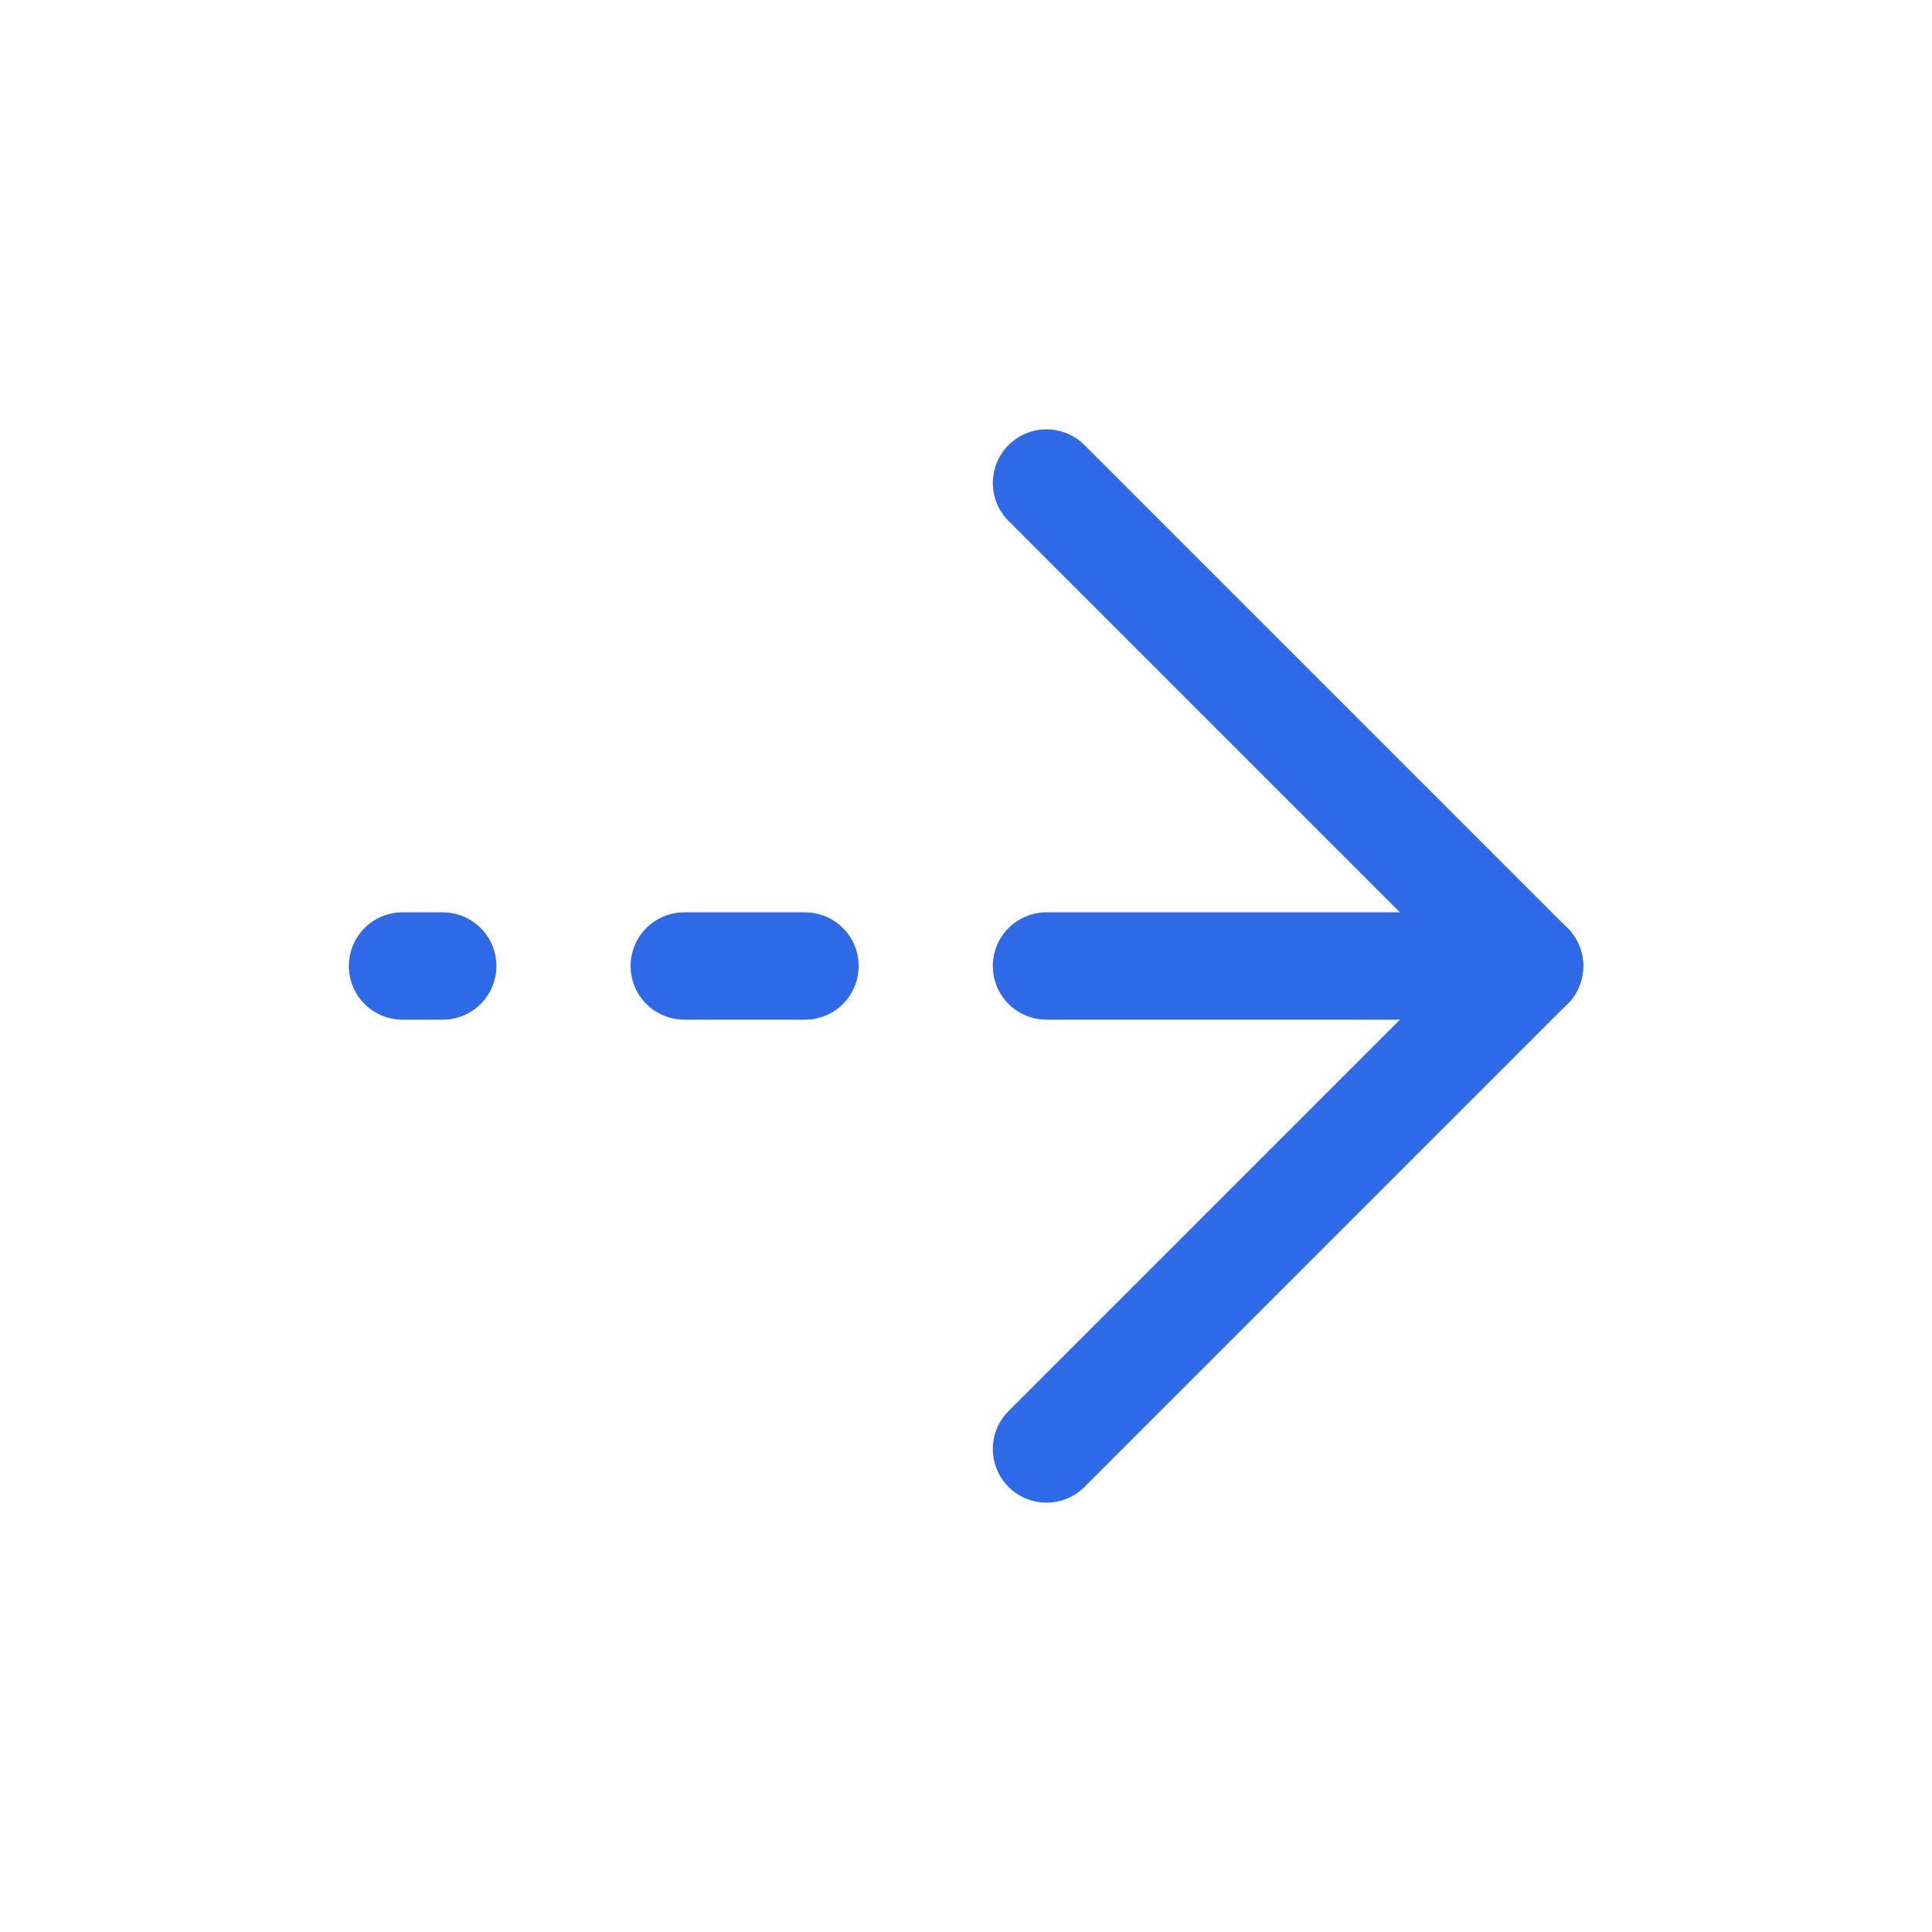 <svg width="36" height="36" viewBox="0 0 36 36" fill="none" xmlns="http://www.w3.org/2000/svg">
<g clip-path="url(#clip0_2075_481)">
<path d="M28.5 18H19.5M15 18H12.75M8.25 18H7.5" stroke="#2E69E7" stroke-width="2" stroke-linecap="round" stroke-linejoin="round"/>
<path d="M28.5 18L19.5 9" stroke="#2E69E7" stroke-width="2" stroke-linecap="round" stroke-linejoin="round"/>
<path d="M28.5 18L19.5 27" stroke="#2E69E7" stroke-width="2" stroke-linecap="round" stroke-linejoin="round"/>
</g>
<defs>
<clipPath id="clip0_2075_481">
<rect width="36" height="36" fill="white" transform="matrix(-1 0 0 -1 36 36)"/>
</clipPath>
</defs>
</svg>
